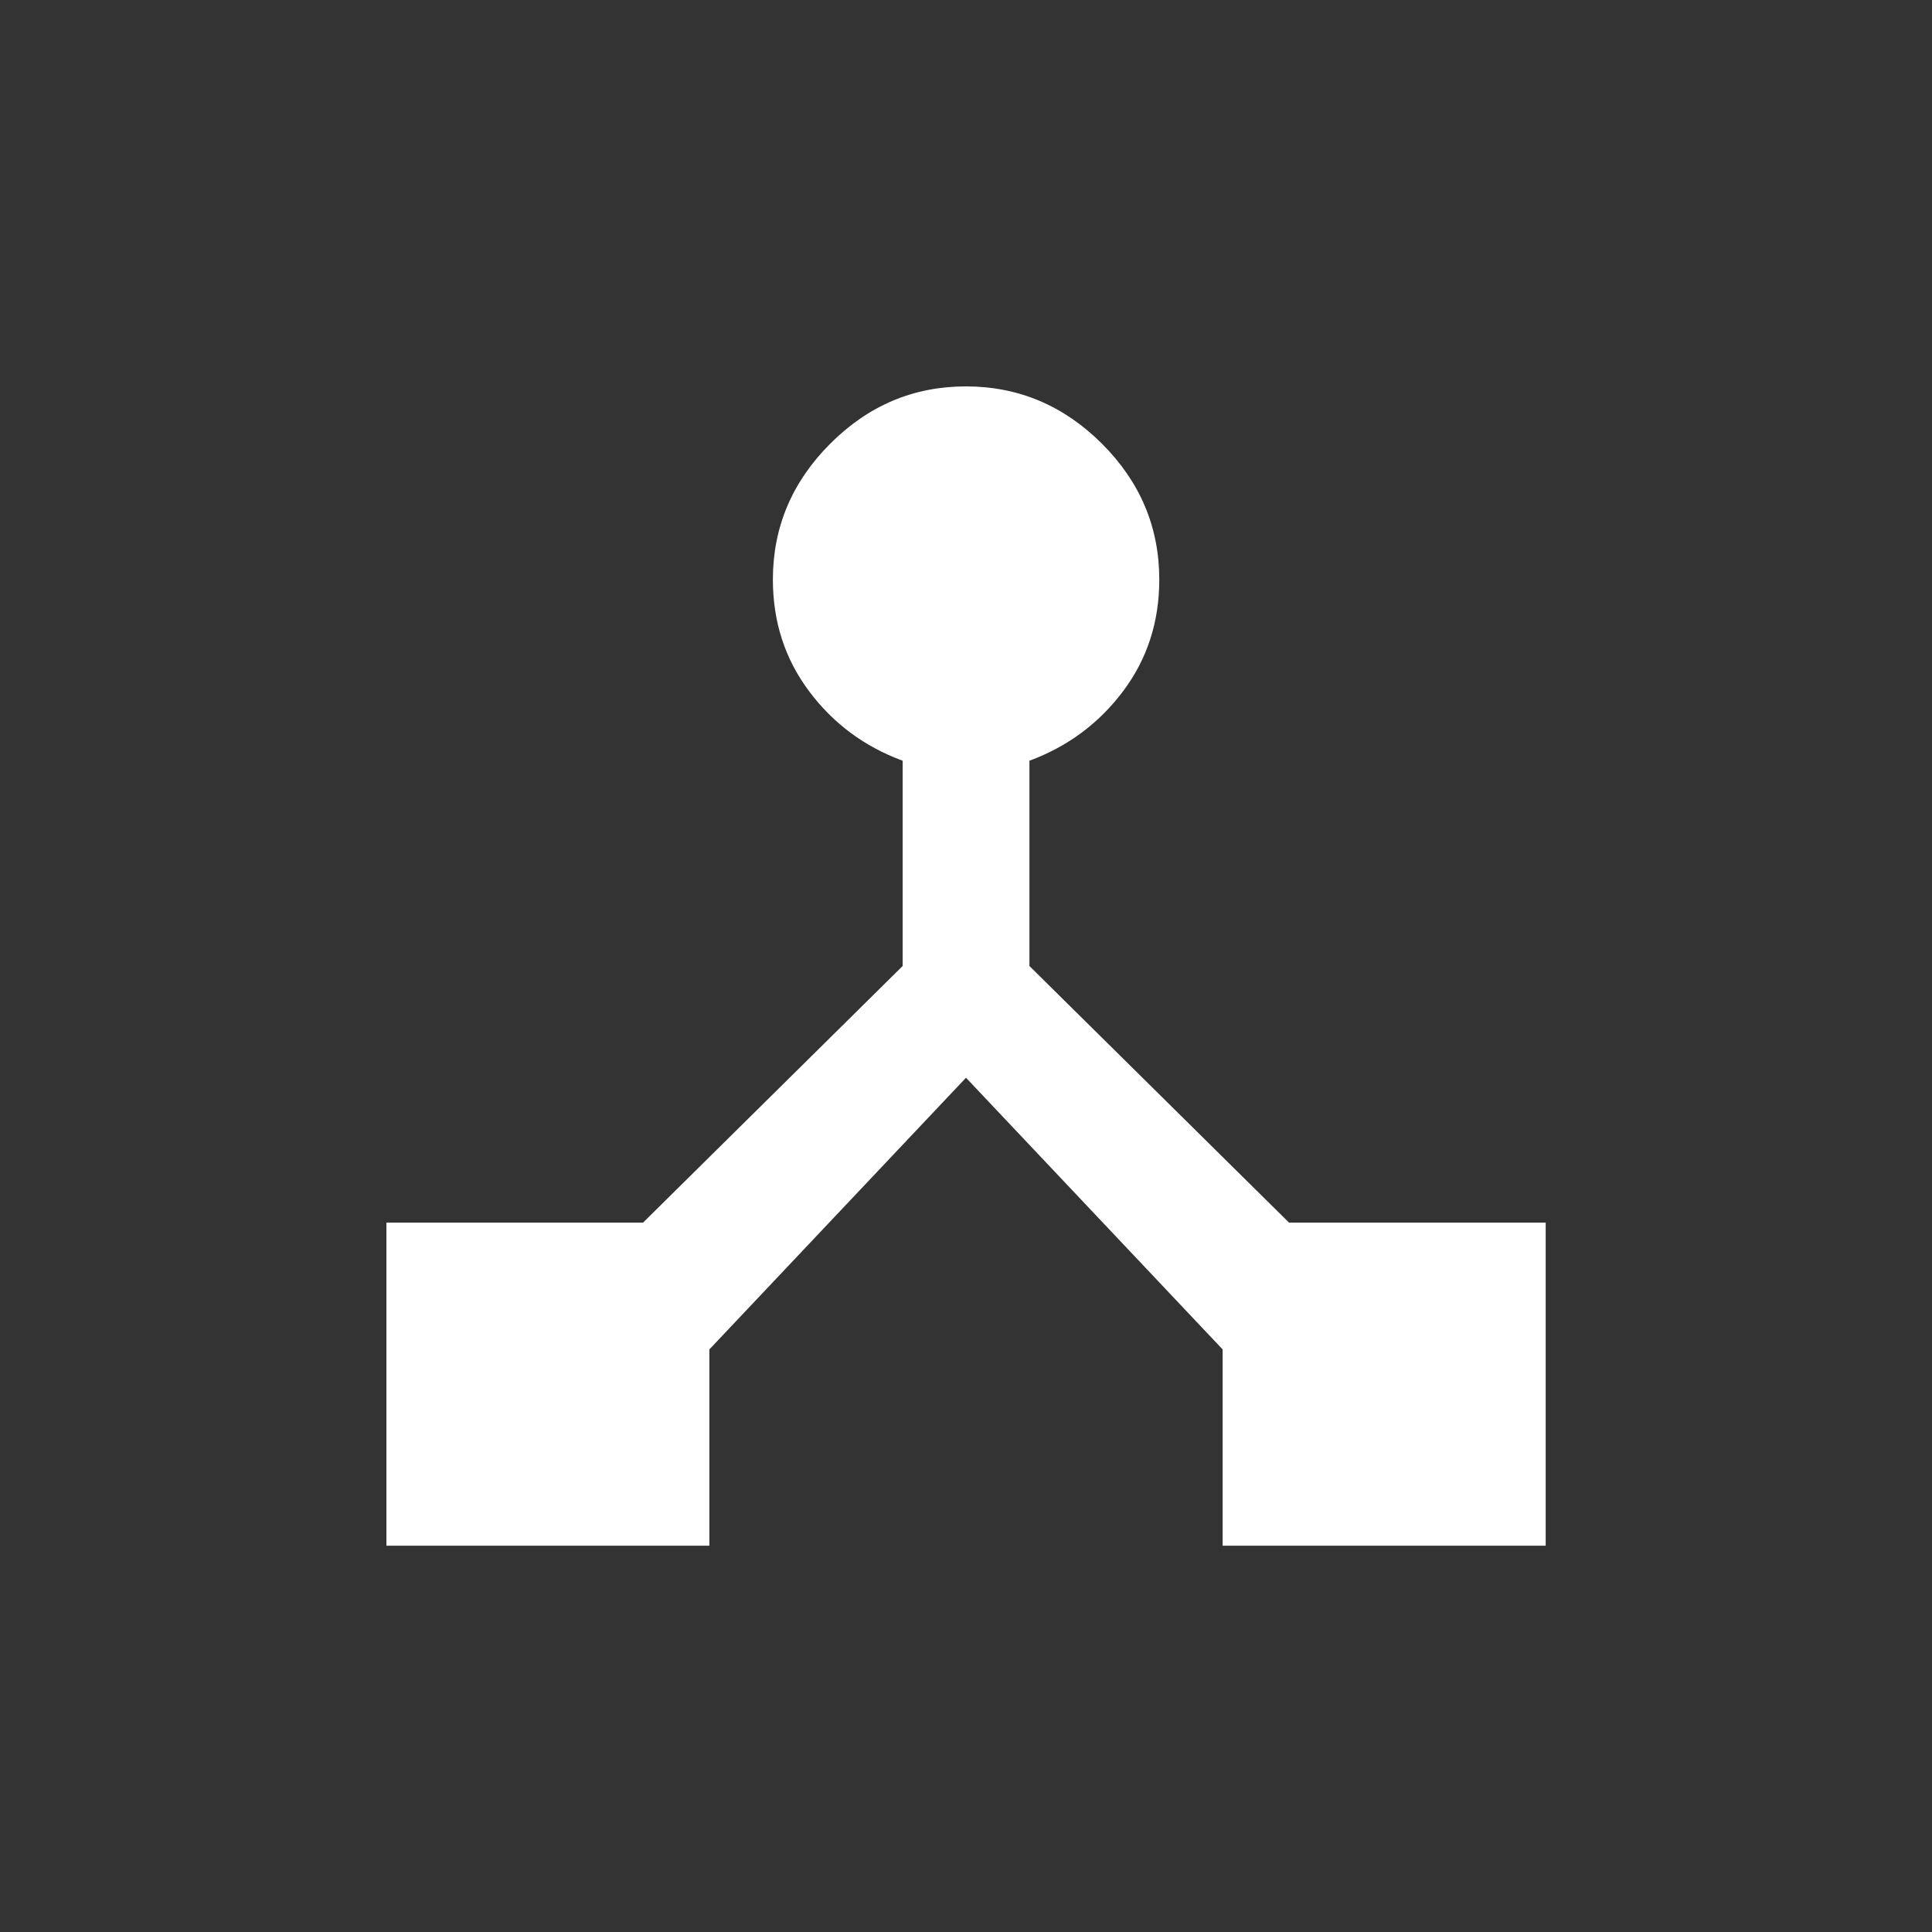 <!-- Generated by IcoMoon.io -->
<svg version="1.1" xmlns="http://www.w3.org/2000/svg" width="24" height="24" viewBox="0 0 24 24">
<rect x="0" y="0" width="24" height="24" fill="#333333" stroke="none"/>
<title>device_hub</title>
<path fill="#fff" d="M16.013 15.188h3.188v4.013h-4.013v-2.438l-3.188-3.375-3.188 3.375v2.438h-4.012v-4.013h3.188l3.225-3.188v-2.55q-0.712-0.262-1.162-0.863t-0.45-1.387q0-0.975 0.712-1.688t1.688-0.712 1.688 0.712 0.712 1.688q0 0.788-0.45 1.387t-1.163 0.863v2.55z"></path>
</svg>
